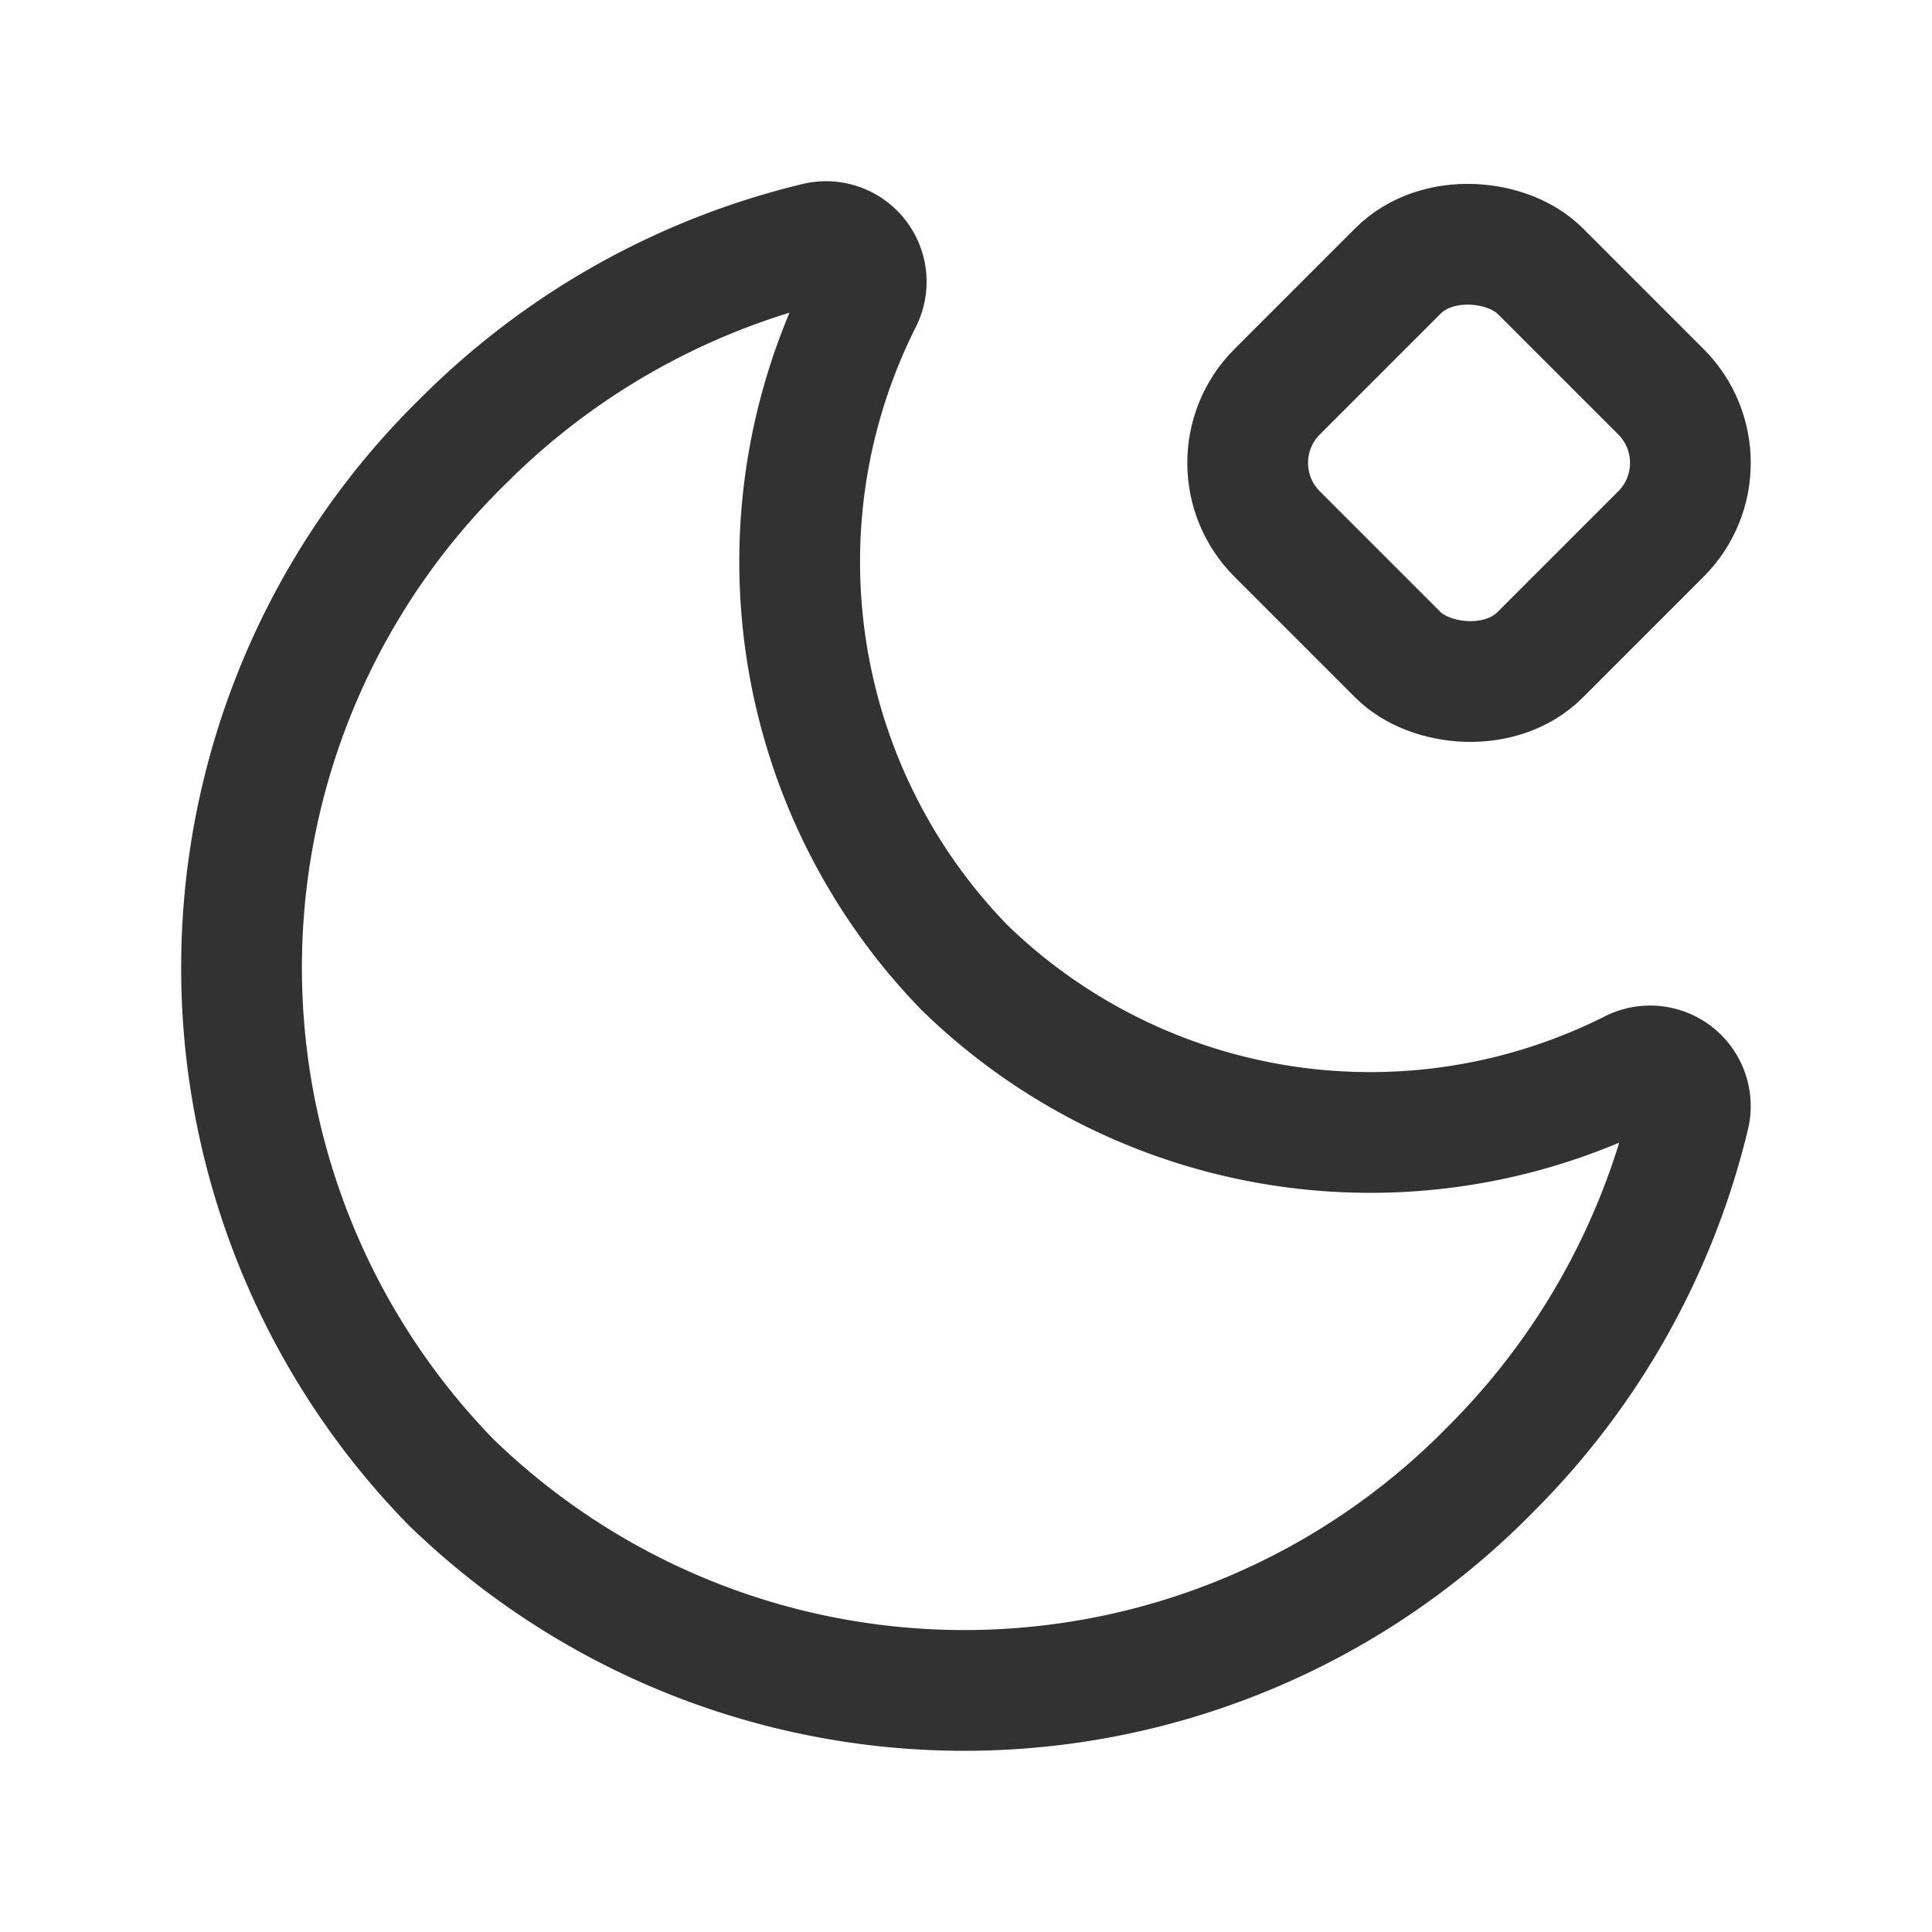 <svg xmlns="http://www.w3.org/2000/svg" viewBox="0 0 24 24"><rect x="15.939" y="3.439" width="4.621" height="4.621" rx="1.25" transform="translate(1.279 14.589) rotate(-45)" stroke-width="1.5" stroke="#323232" stroke-linecap="round" stroke-linejoin="round" fill="none"/><path d="M11.981,12.019A7.23,7.23,0,0,1,10.71,3.719a.499.499,0,0,0-.565-.704A9.258,9.258,0,0,0,5.766,5.466a9.15,9.15,0,0,0-.171,12.938,9.151,9.151,0,0,0,12.938-.169,9.263,9.263,0,0,0,2.451-4.378.499.499,0,0,0-.704-.565A7.227,7.227,0,0,1,11.981,12.019Z" fill="none" stroke="#323232" stroke-linecap="round" stroke-linejoin="round" stroke-width="1.5"/></svg>